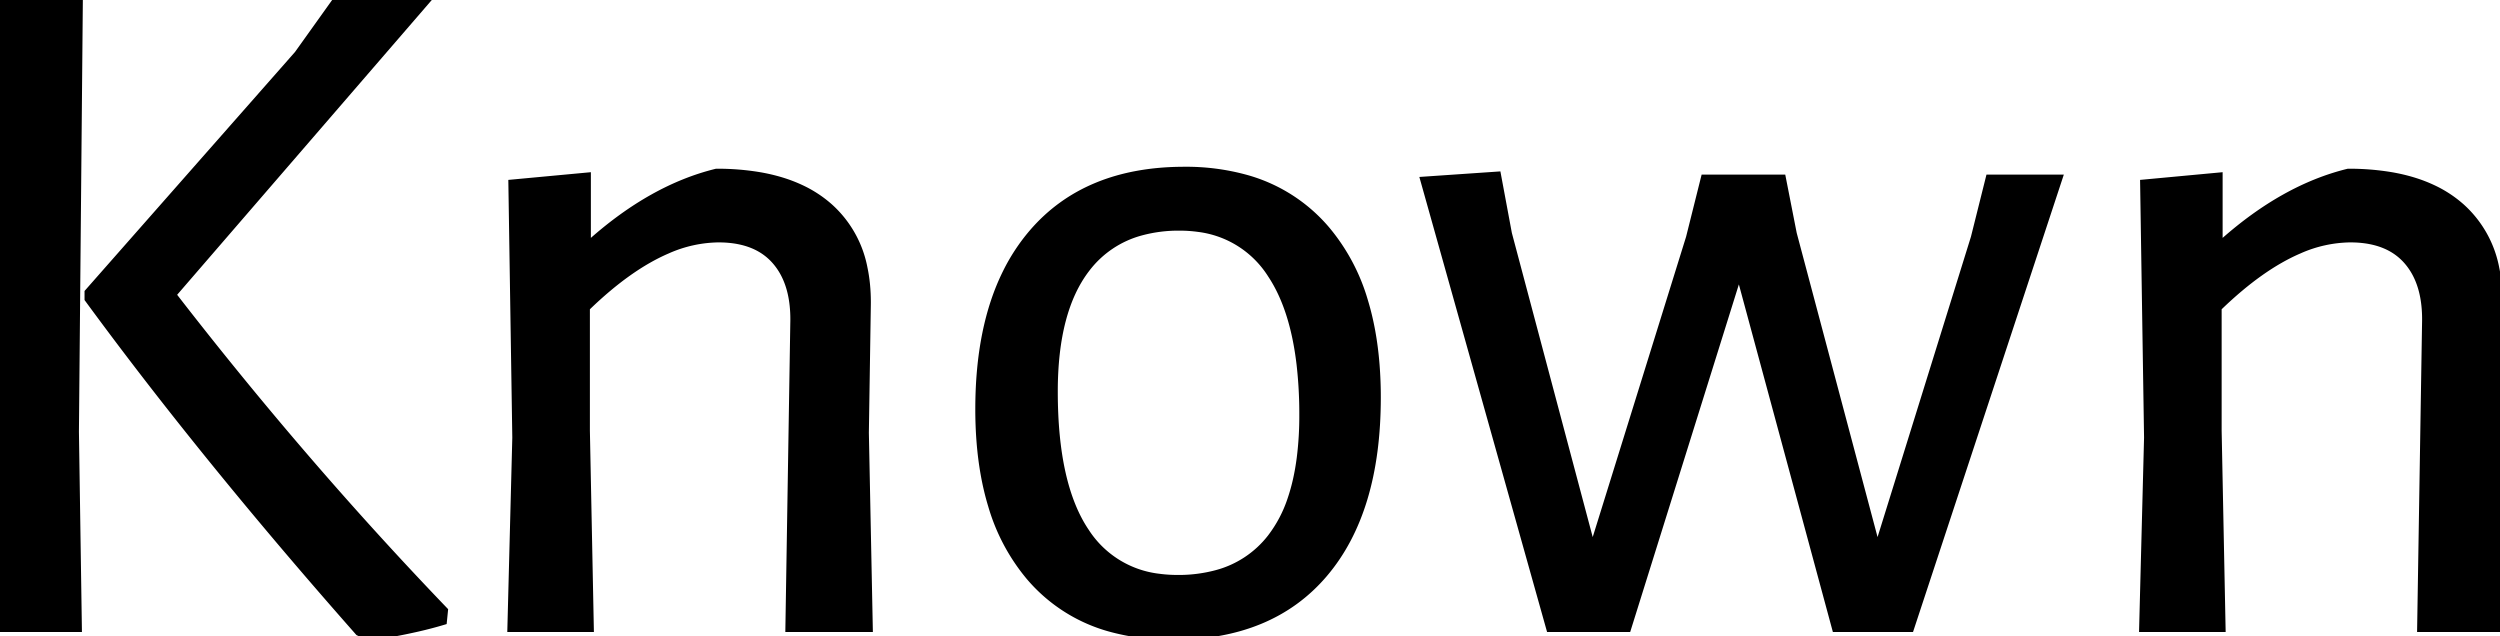 <svg width="260.508" height="66.3" viewBox="0 0 260.508 66.3" xmlns="http://www.w3.org/2000/svg"><g id="svgGroup" stroke-linecap="round" fill-rule="evenodd" font-size="9pt" stroke="#000" stroke-width="0.25mm" fill="#000" style="stroke:#000;stroke-width:0.25mm;fill:#000"><path d="M 155.958 18.36 L 157.08 24.378 L 165.648 56.61 L 166.26 56.61 L 176.154 24.786 L 177.684 18.666 L 185.64 18.666 L 186.762 24.378 L 195.33 56.61 L 195.942 56.61 L 205.836 24.786 L 207.366 18.666 L 214.404 18.666 L 199.002 65.382 L 191.352 65.382 L 181.56 29.172 L 180.846 29.172 L 169.524 65.382 L 161.568 65.382 L 148.512 18.87 L 155.958 18.36 Z M 82.314 65.382 L 82.824 33.66 A 16.164 16.164 0 0 0 82.829 33.266 Q 82.829 30.186 81.617 28.145 A 6.938 6.938 0 0 0 80.886 27.132 Q 78.942 24.896 75.237 24.791 A 13.038 13.038 0 0 0 74.868 24.786 A 13.601 13.601 0 0 0 69.479 25.981 Q 65.479 27.702 61.13 31.898 A 47.78 47.78 0 0 0 60.996 32.028 L 60.996 44.88 L 61.404 65.382 L 53.346 65.382 L 53.856 45.594 L 53.448 19.176 L 61.098 18.462 L 61.098 25.296 L 61.71 25.296 Q 68.034 19.686 74.664 18.054 A 26.29 26.29 0 0 1 79.092 18.403 Q 81.472 18.81 83.37 19.694 A 12.241 12.241 0 0 1 86.343 21.624 A 11.33 11.33 0 0 1 89.922 27.938 Q 90.273 29.588 90.273 31.498 A 21.164 21.164 0 0 1 90.27 31.824 L 90.066 45.084 L 90.474 65.382 L 82.314 65.382 Z M 252.348 65.382 L 252.858 33.66 A 16.164 16.164 0 0 0 252.863 33.266 Q 252.863 30.186 251.651 28.145 A 6.938 6.938 0 0 0 250.92 27.132 Q 248.976 24.896 245.271 24.791 A 13.038 13.038 0 0 0 244.902 24.786 A 13.601 13.601 0 0 0 239.513 25.981 Q 235.513 27.702 231.164 31.898 A 47.78 47.78 0 0 0 231.03 32.028 L 231.03 44.88 L 231.438 65.382 L 223.38 65.382 L 223.89 45.594 L 223.482 19.176 L 231.132 18.462 L 231.132 25.296 L 231.744 25.296 Q 238.068 19.686 244.698 18.054 A 26.29 26.29 0 0 1 249.126 18.403 Q 251.506 18.81 253.404 19.694 A 12.241 12.241 0 0 1 256.377 21.624 A 11.33 11.33 0 0 1 259.956 27.938 Q 260.307 29.588 260.307 31.498 A 21.164 21.164 0 0 1 260.304 31.824 L 260.1 45.084 L 260.508 65.382 L 252.348 65.382 Z M 44.37 0 L 17.85 30.702 Q 31.416 48.246 46.206 63.648 L 46.104 64.668 A 40.803 40.803 0 0 1 43.594 65.328 Q 42.245 65.64 40.686 65.924 A 87.282 87.282 0 0 1 38.454 66.3 L 37.434 65.79 Q 21.318 47.532 9.282 31.11 L 9.282 30.498 L 31.11 5.712 L 35.19 0 L 44.37 0 Z M 8.16 0 L 7.752 44.982 L 8.058 65.382 L 0 65.382 L 0.306 45.696 L 0 0 L 8.16 0 Z M 129.676 18.643 A 23.34 23.34 0 0 0 123.42 17.85 Q 113.22 17.85 107.661 24.327 A 19.876 19.876 0 0 0 104.95 28.442 Q 102.102 34.167 102.102 42.636 A 43.112 43.112 0 0 0 102.232 46.044 Q 102.519 49.656 103.436 52.662 A 20.375 20.375 0 0 0 107.355 60.027 A 16.788 16.788 0 0 0 115.99 65.435 A 23.842 23.842 0 0 0 122.196 66.198 Q 132.396 66.198 137.904 59.721 Q 143.412 53.244 143.412 41.412 A 43.112 43.112 0 0 0 143.282 38.004 Q 142.995 34.392 142.078 31.386 A 20.375 20.375 0 0 0 138.159 24.021 A 16.771 16.771 0 0 0 129.676 18.643 Z M 122.91 23.562 A 14.984 14.984 0 0 0 118.854 24.08 A 10.679 10.679 0 0 0 113.118 27.948 Q 109.752 32.334 109.752 40.8 Q 109.752 50.592 113.067 55.488 A 10.61 10.61 0 0 0 120.758 60.258 A 14.642 14.642 0 0 0 122.706 60.384 A 15.322 15.322 0 0 0 126.76 59.879 A 10.693 10.693 0 0 0 132.498 56.1 A 13.621 13.621 0 0 0 134.646 52.006 Q 135.293 50.092 135.596 47.739 A 35.206 35.206 0 0 0 135.864 43.248 A 45.471 45.471 0 0 0 135.572 37.908 Q 134.88 32.074 132.549 28.56 A 10.582 10.582 0 0 0 124.904 23.697 A 14.312 14.312 0 0 0 122.91 23.562 Z" vector-effect="non-scaling-stroke"/></g></svg>